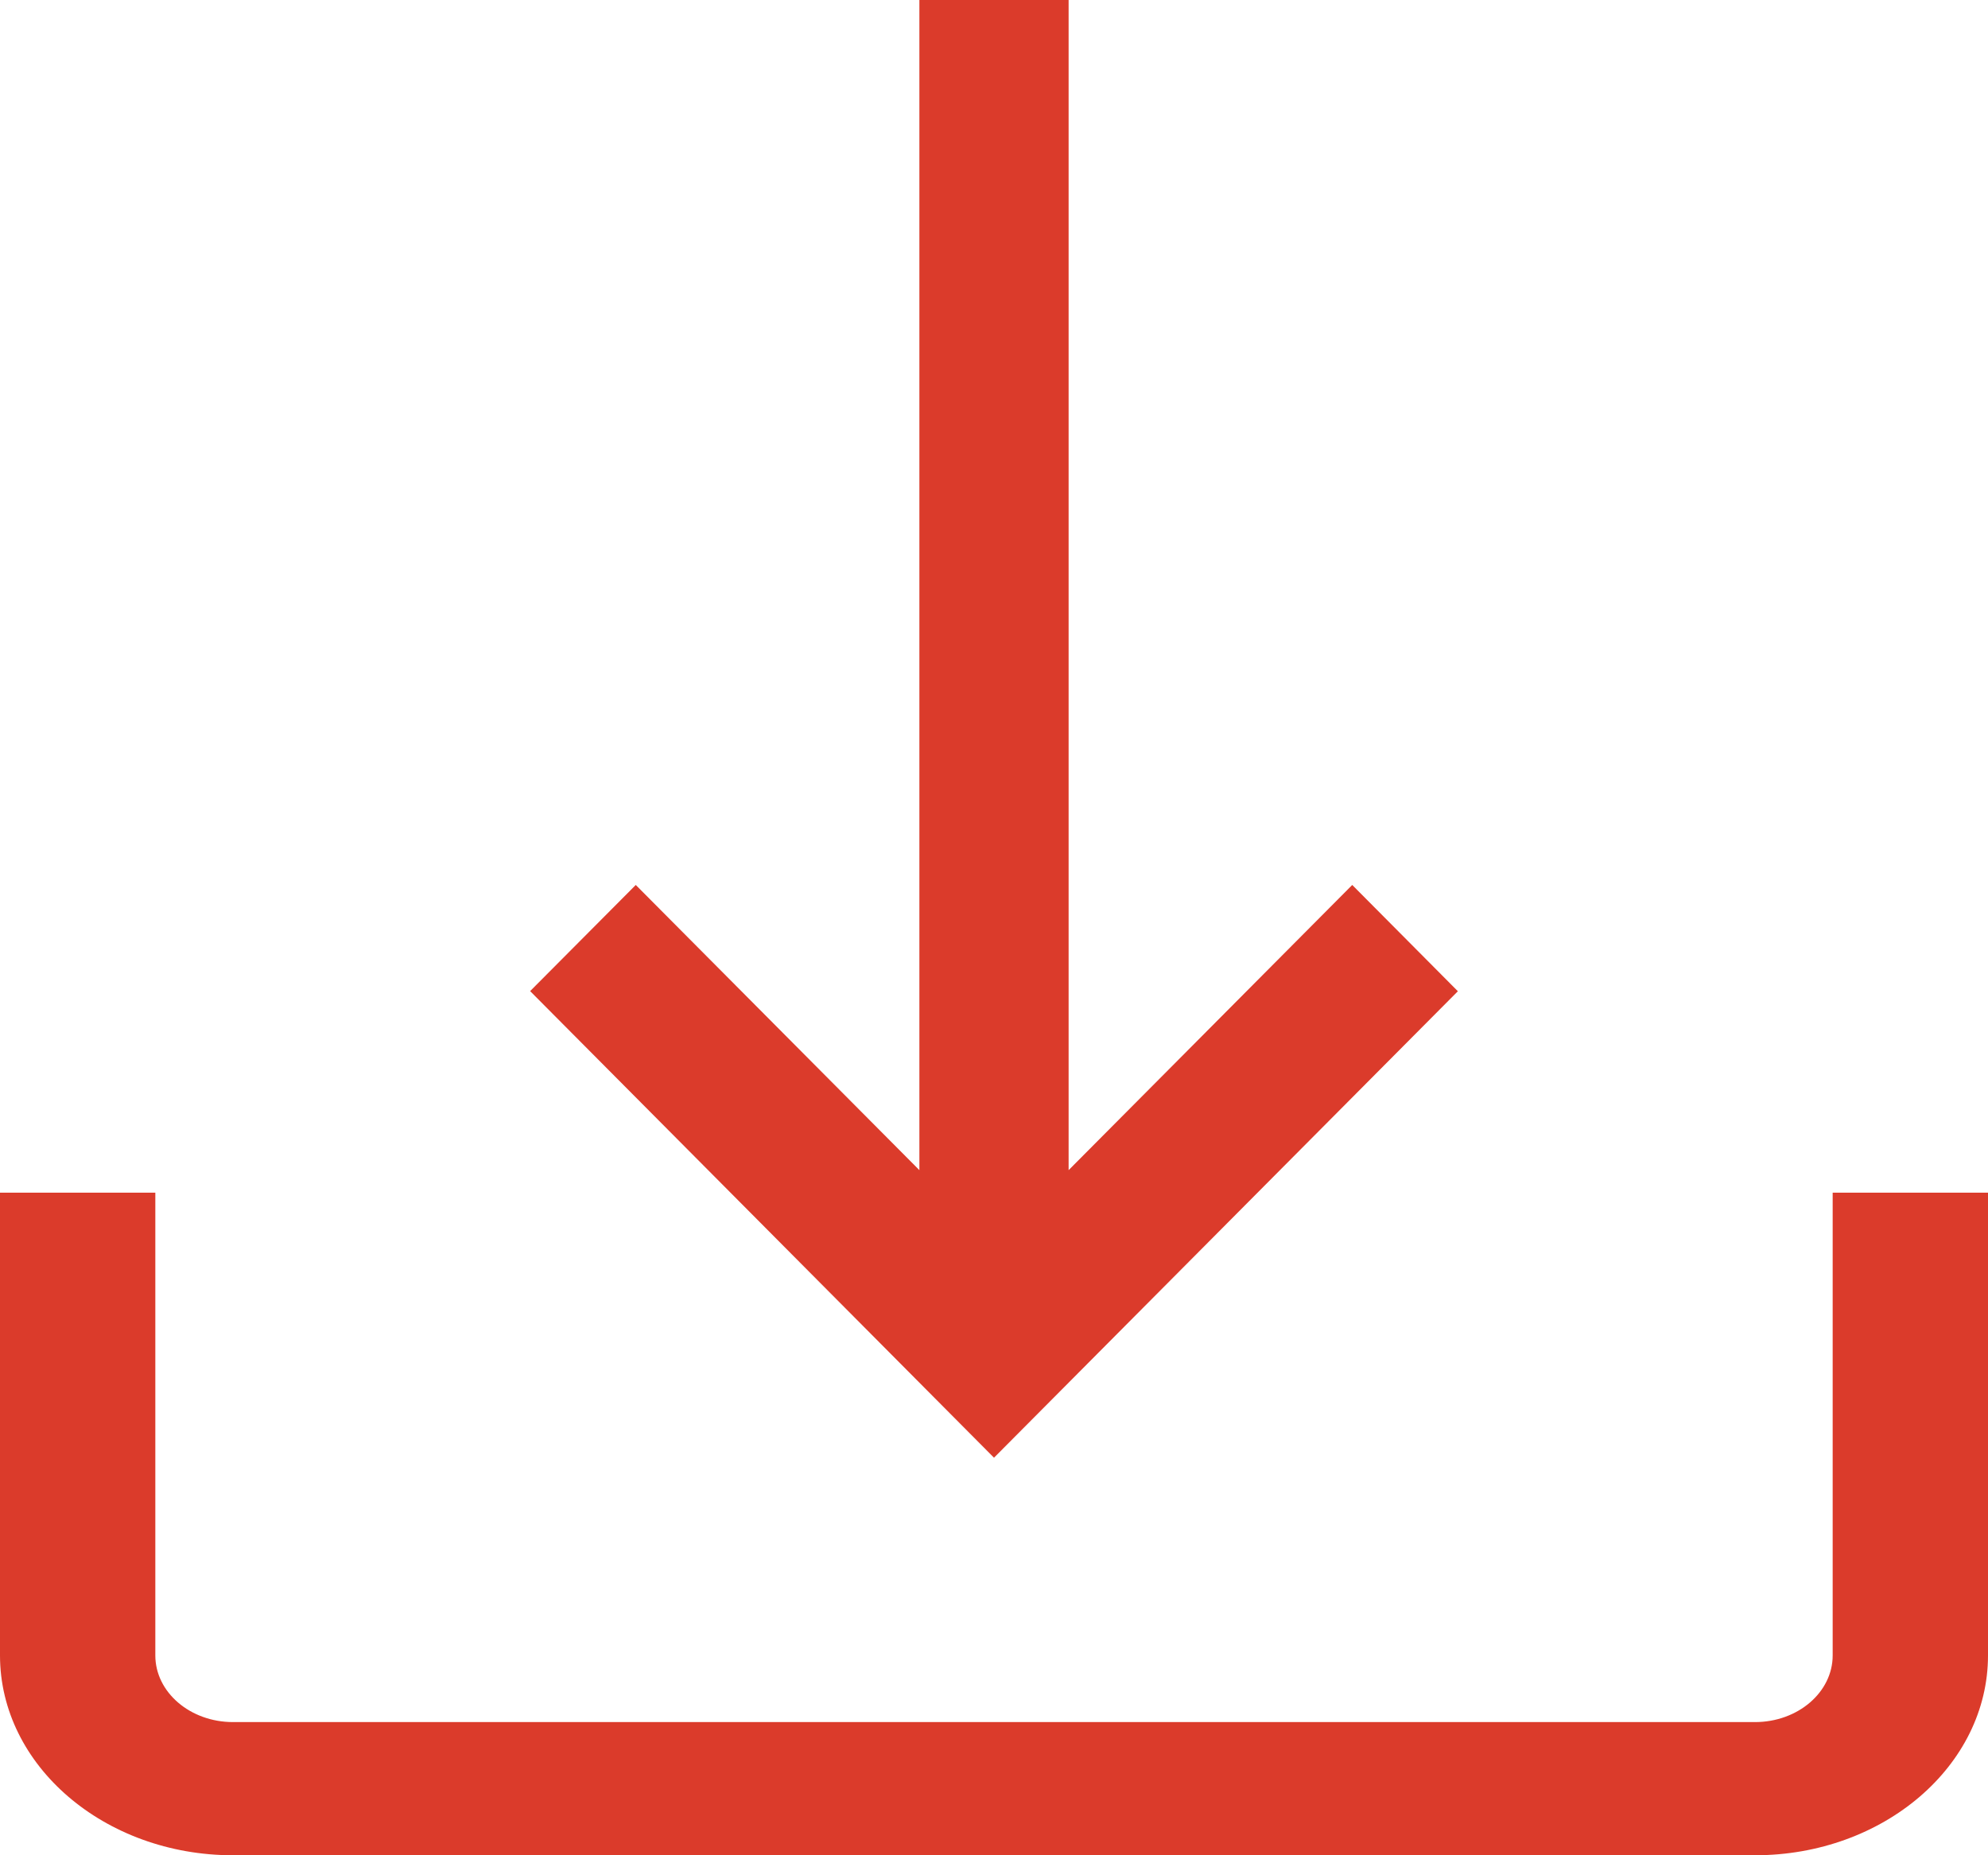 <svg width="15" height="14" viewBox="0 0 15 14" xmlns="http://www.w3.org/2000/svg">
    <g fill="#DB3B2B" fillRule="nonzero">
        <path d="M13.828 9v3.492c0 .278-.263.503-.586.503H1.758c-.323 0-.586-.225-.586-.503V9H0v3.492C0 13.324.789 14 1.758 14h11.484c.97 0 1.758-.676 1.758-1.508V9h-1.172z"/>
        <path d="M10.203 6.678 8.063 8.83V0H6.937v8.83l-2.14-2.152L4 7.479 7.5 11 11 7.48z"/>
    </g>
</svg>
